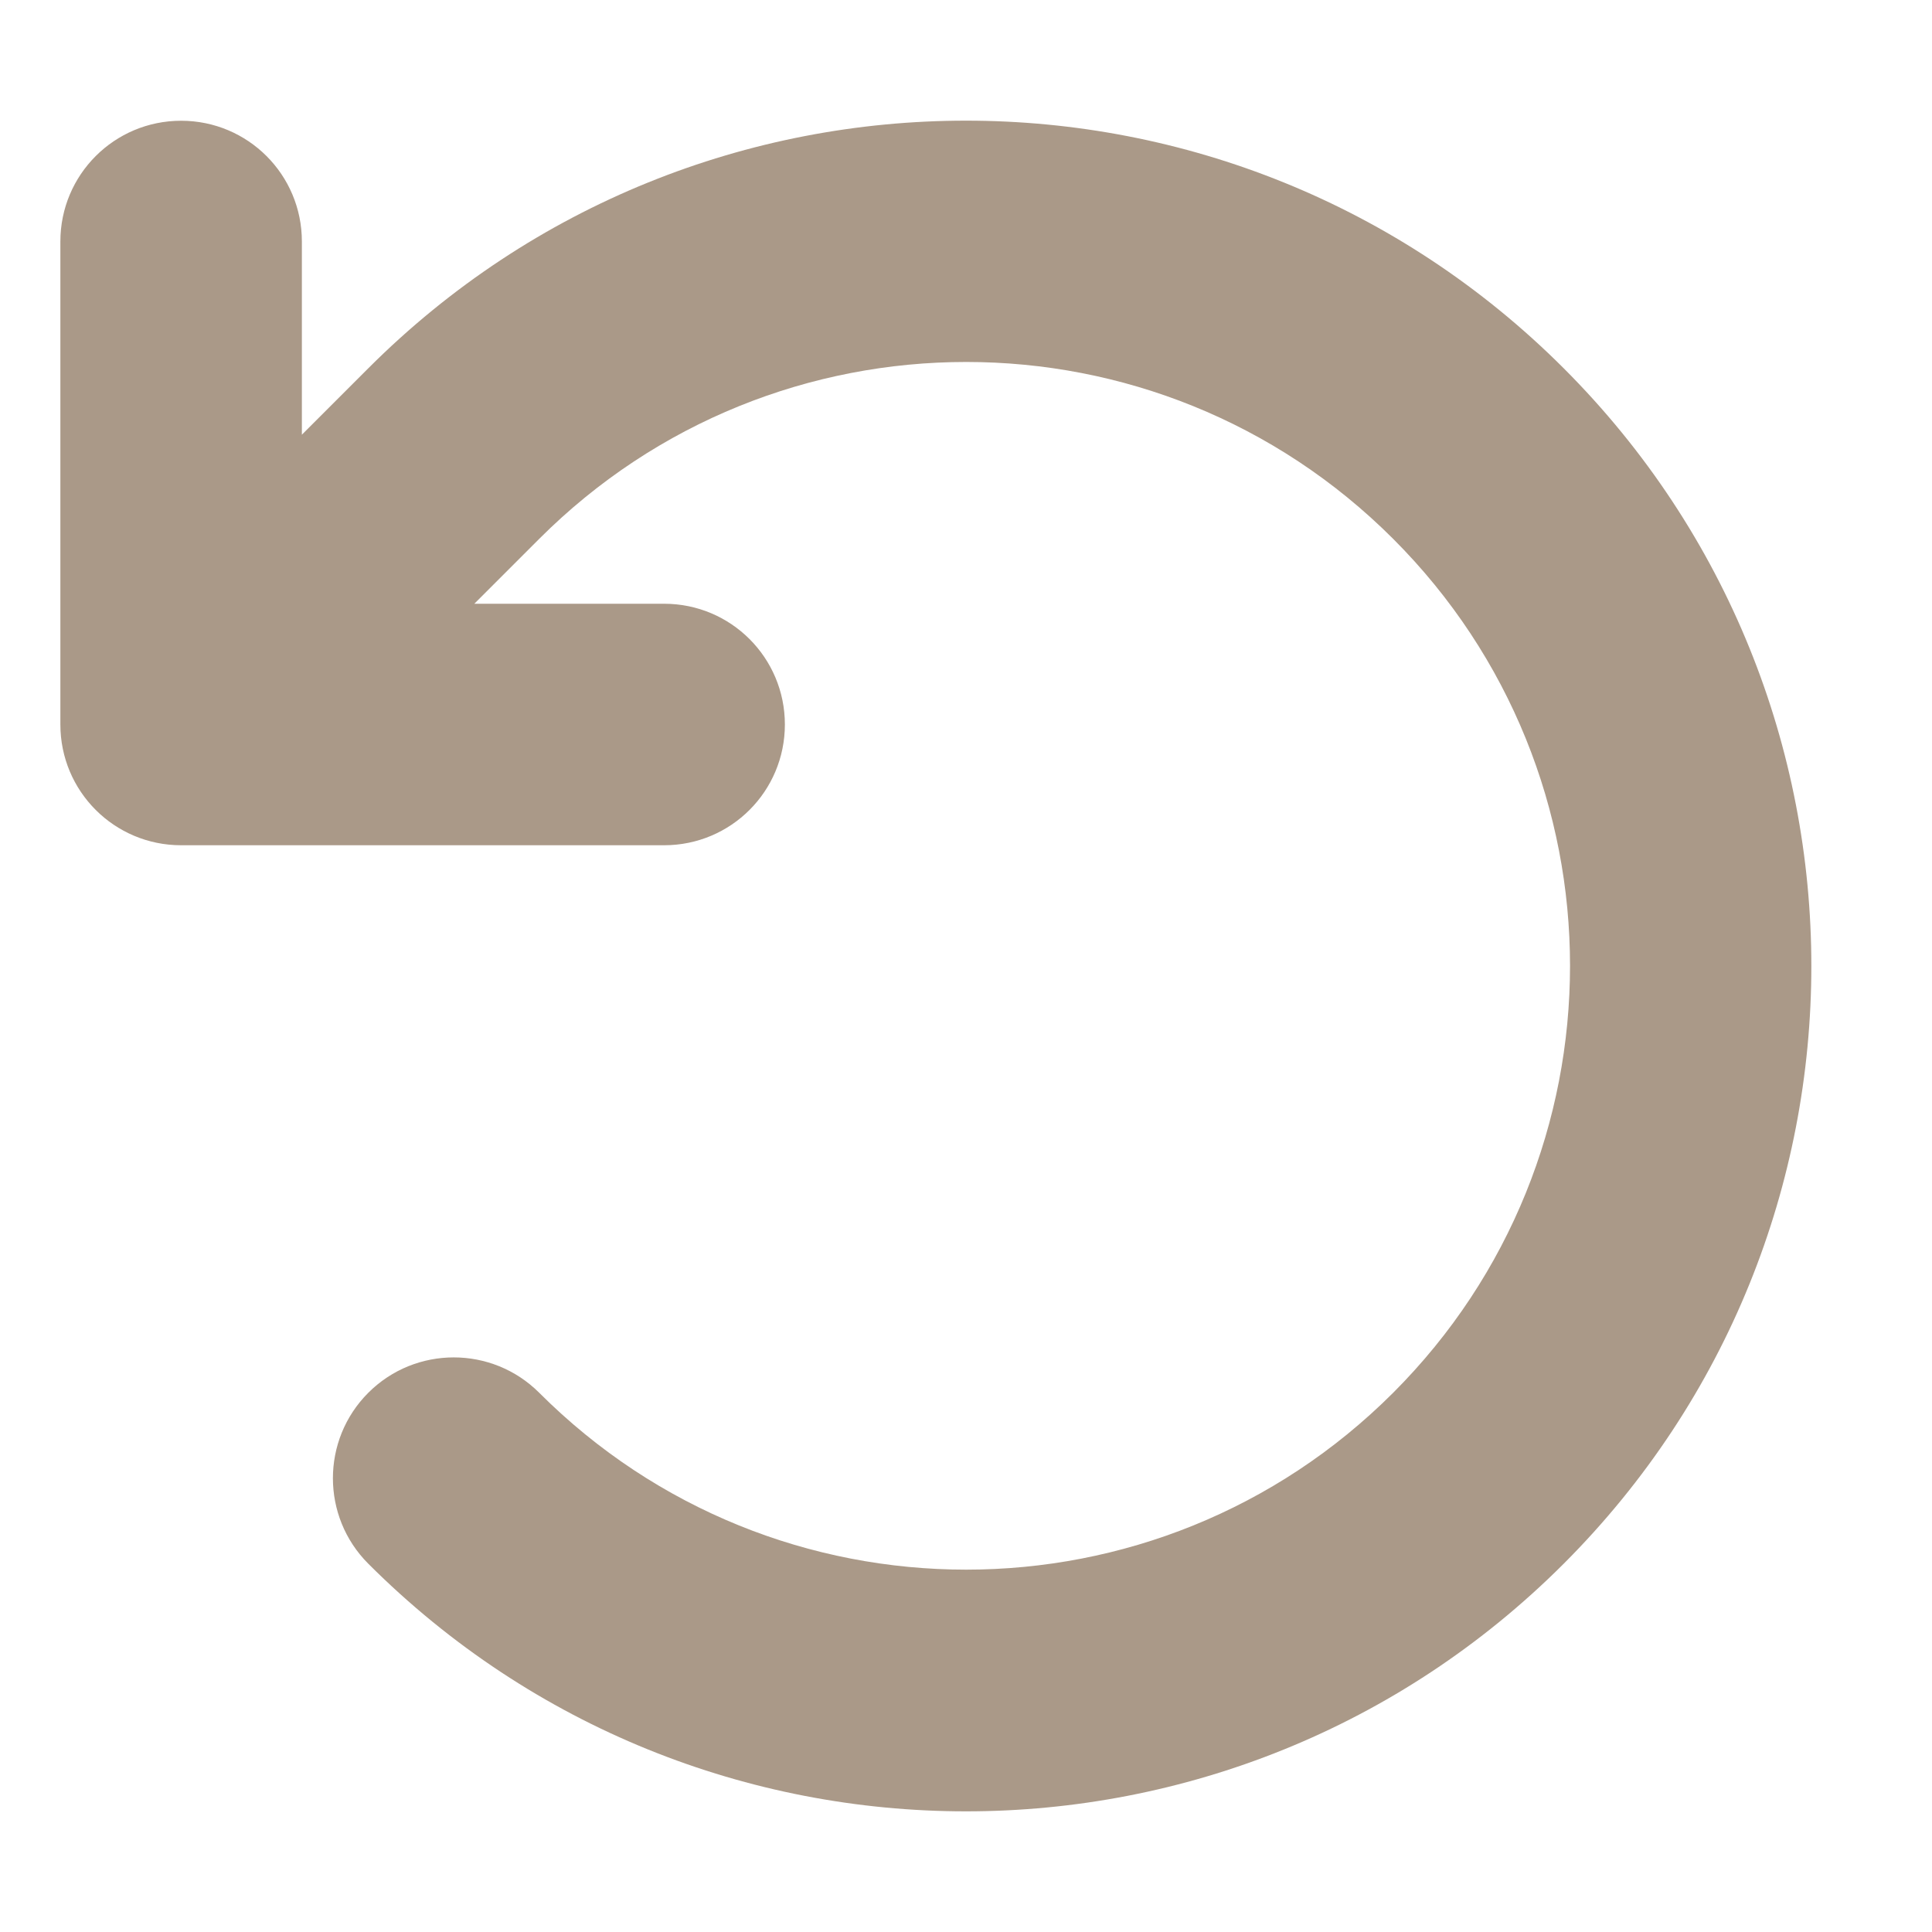 <svg xmlns="http://www.w3.org/2000/svg" height="16" width="16" viewBox="0 0 512 512" fill="#A98"><!--!Font Awesome Free 6.5.1 by @fontawesome - https://fontawesome.com License - https://fontawesome.com/license/free Copyright 2023 Fonticons, Inc.--><path opacity="1" d="M125.7 160H176c17.7 0 32 14.3 32 32s-14.3 32-32 32H48c-17.7 0-32-14.3-32-32V64c0-17.7 14.3-32 32-32s32 14.3 32 32v51.2L97.6 97.6c87.5-87.5 229.3-87.5 316.8 0s87.5 229.3 0 316.8s-229.3 87.5-316.8 0c-12.5-12.5-12.5-32.8 0-45.3s32.8-12.5 45.3 0c62.5 62.5 163.8 62.5 226.3 0s62.5-163.8 0-226.3s-163.8-62.5-226.3 0L125.7 160z"/></svg>